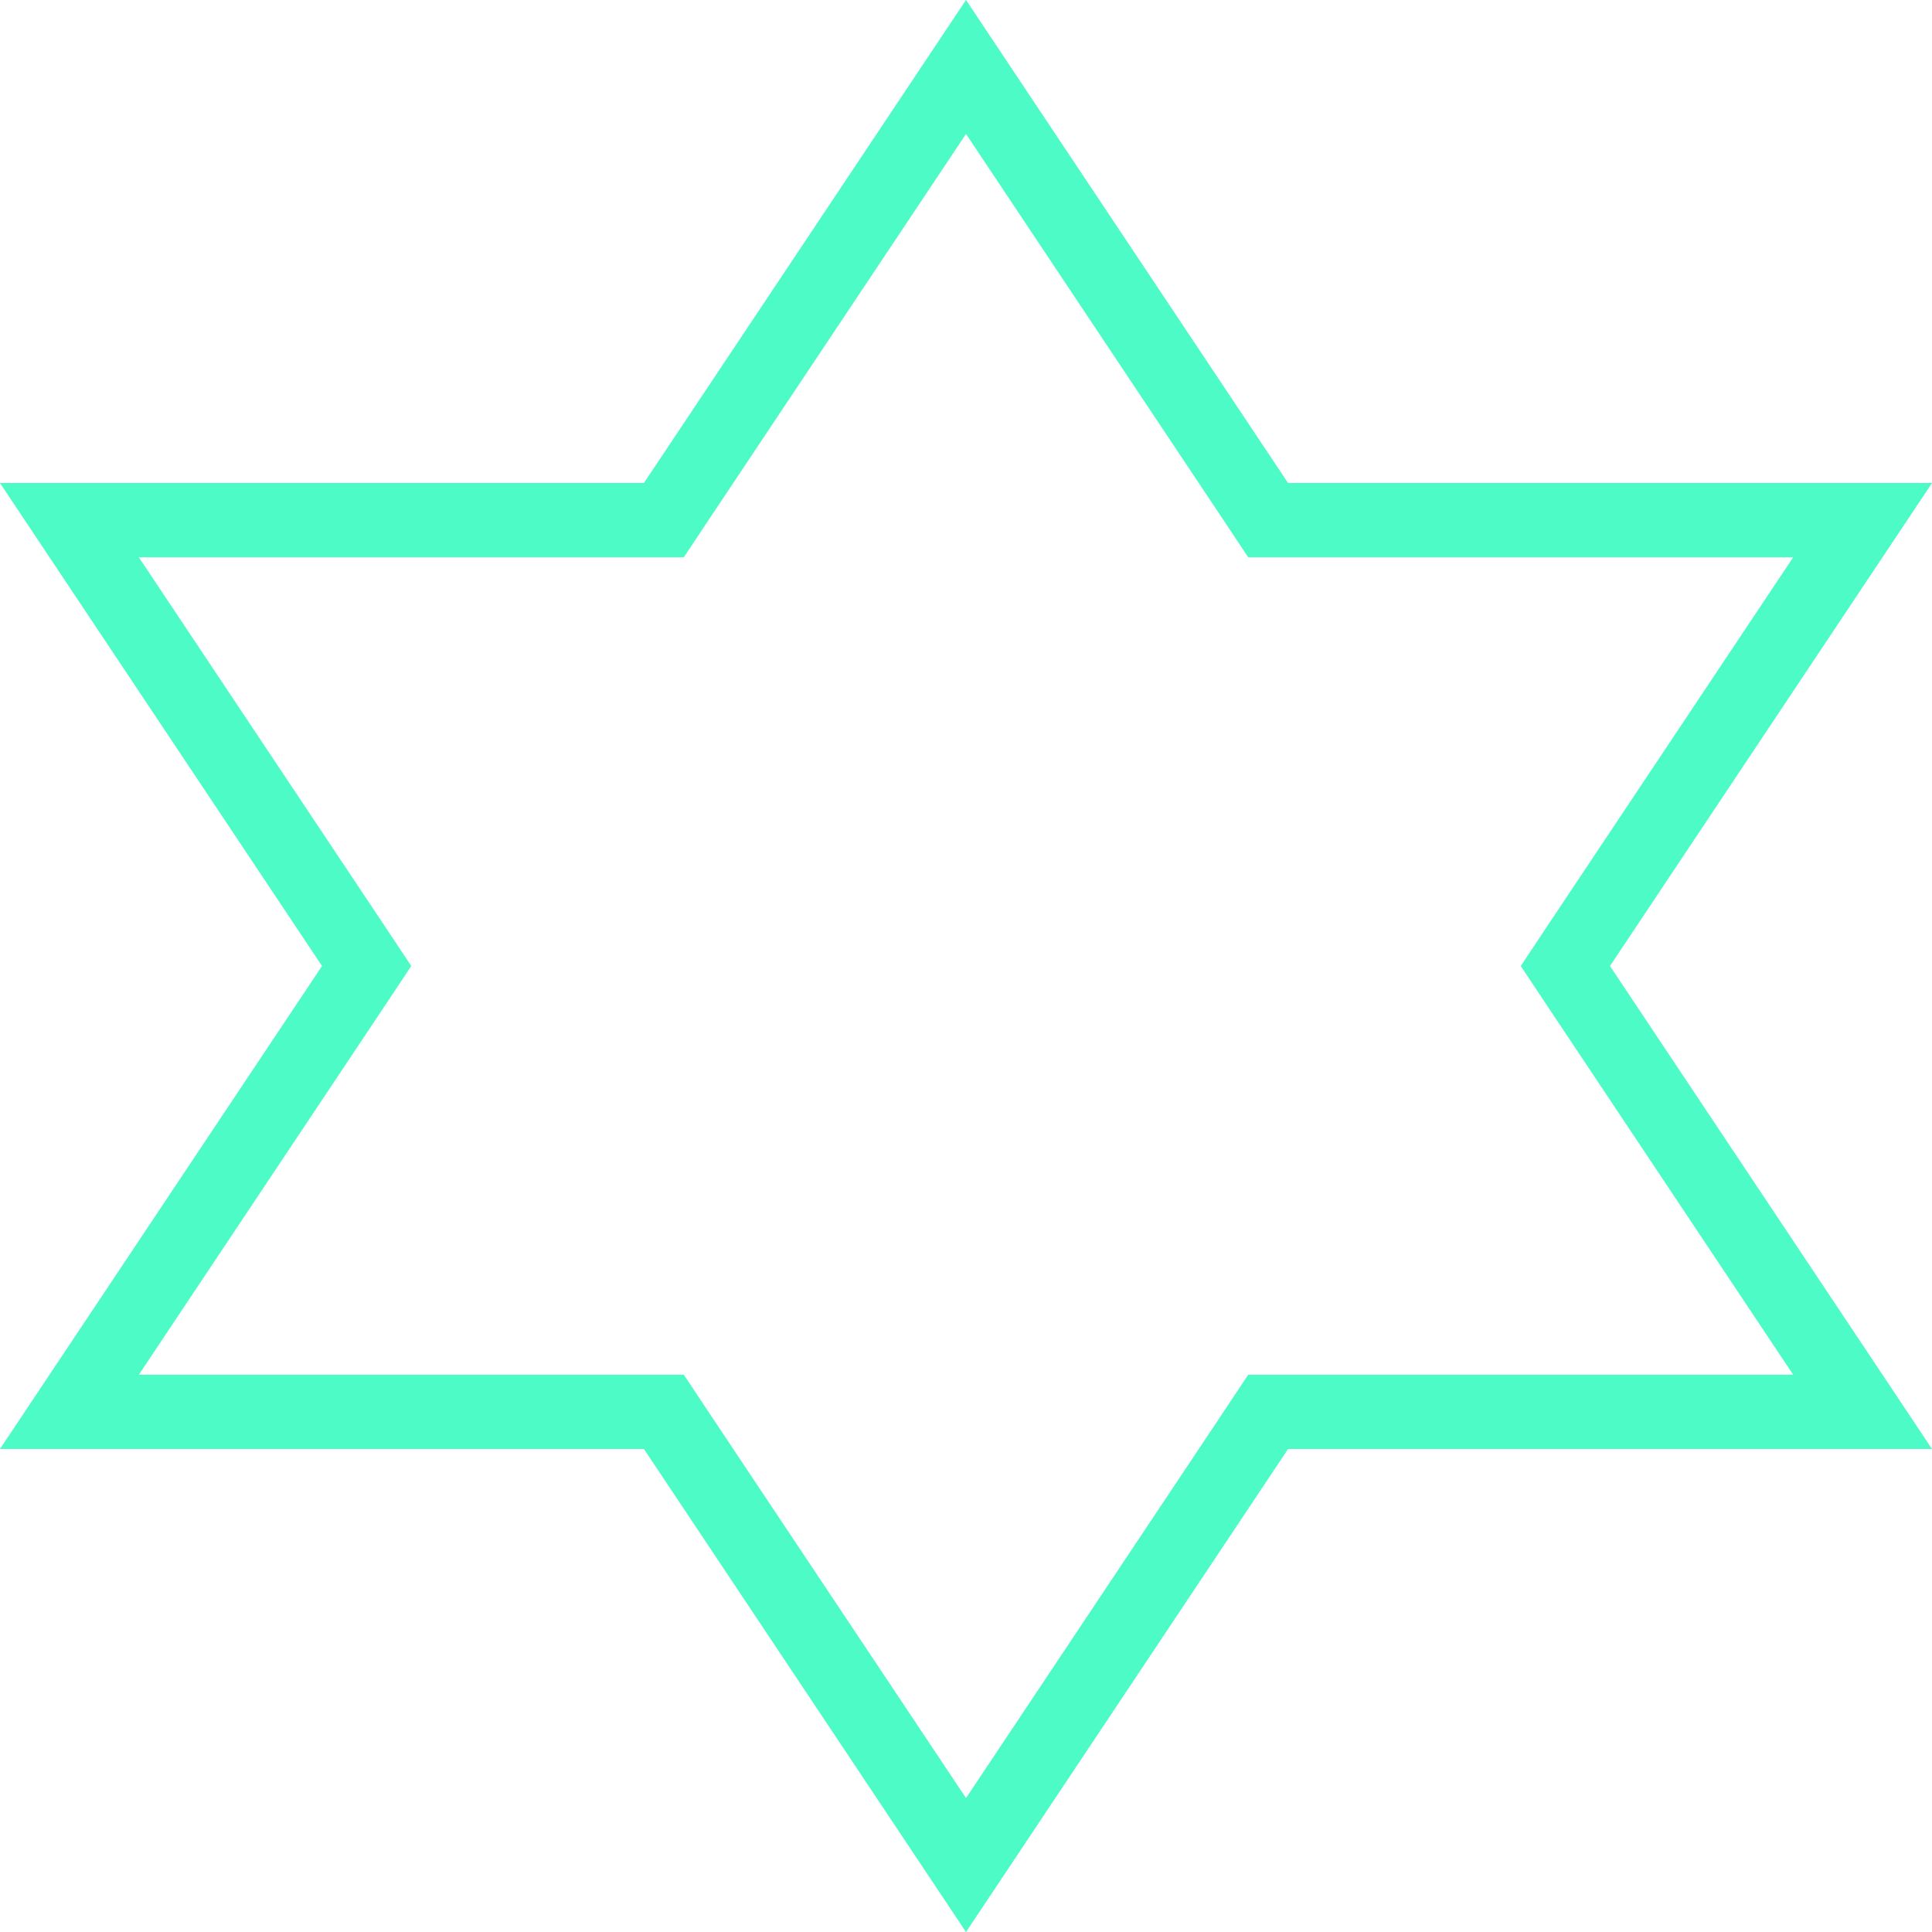 <svg width="26" height="26" viewBox="0 0 26 26" fill="none" xmlns="http://www.w3.org/2000/svg">
<path d="M21.25 12.723L21.066 13L21.25 13.277L25.066 19H17.334H17.066L16.918 19.223L13 25.099L9.082 19.223L8.934 19H8.666H0.934L4.75 13.277L4.934 13L4.75 12.723L0.934 7H8.666H8.934L9.082 6.777L13 0.901L16.918 6.777L17.066 7H17.334H25.066L21.25 12.723Z" stroke="#00faaf" stroke-opacity="0.7" stroke-miterlimit="10"/>
</svg>
